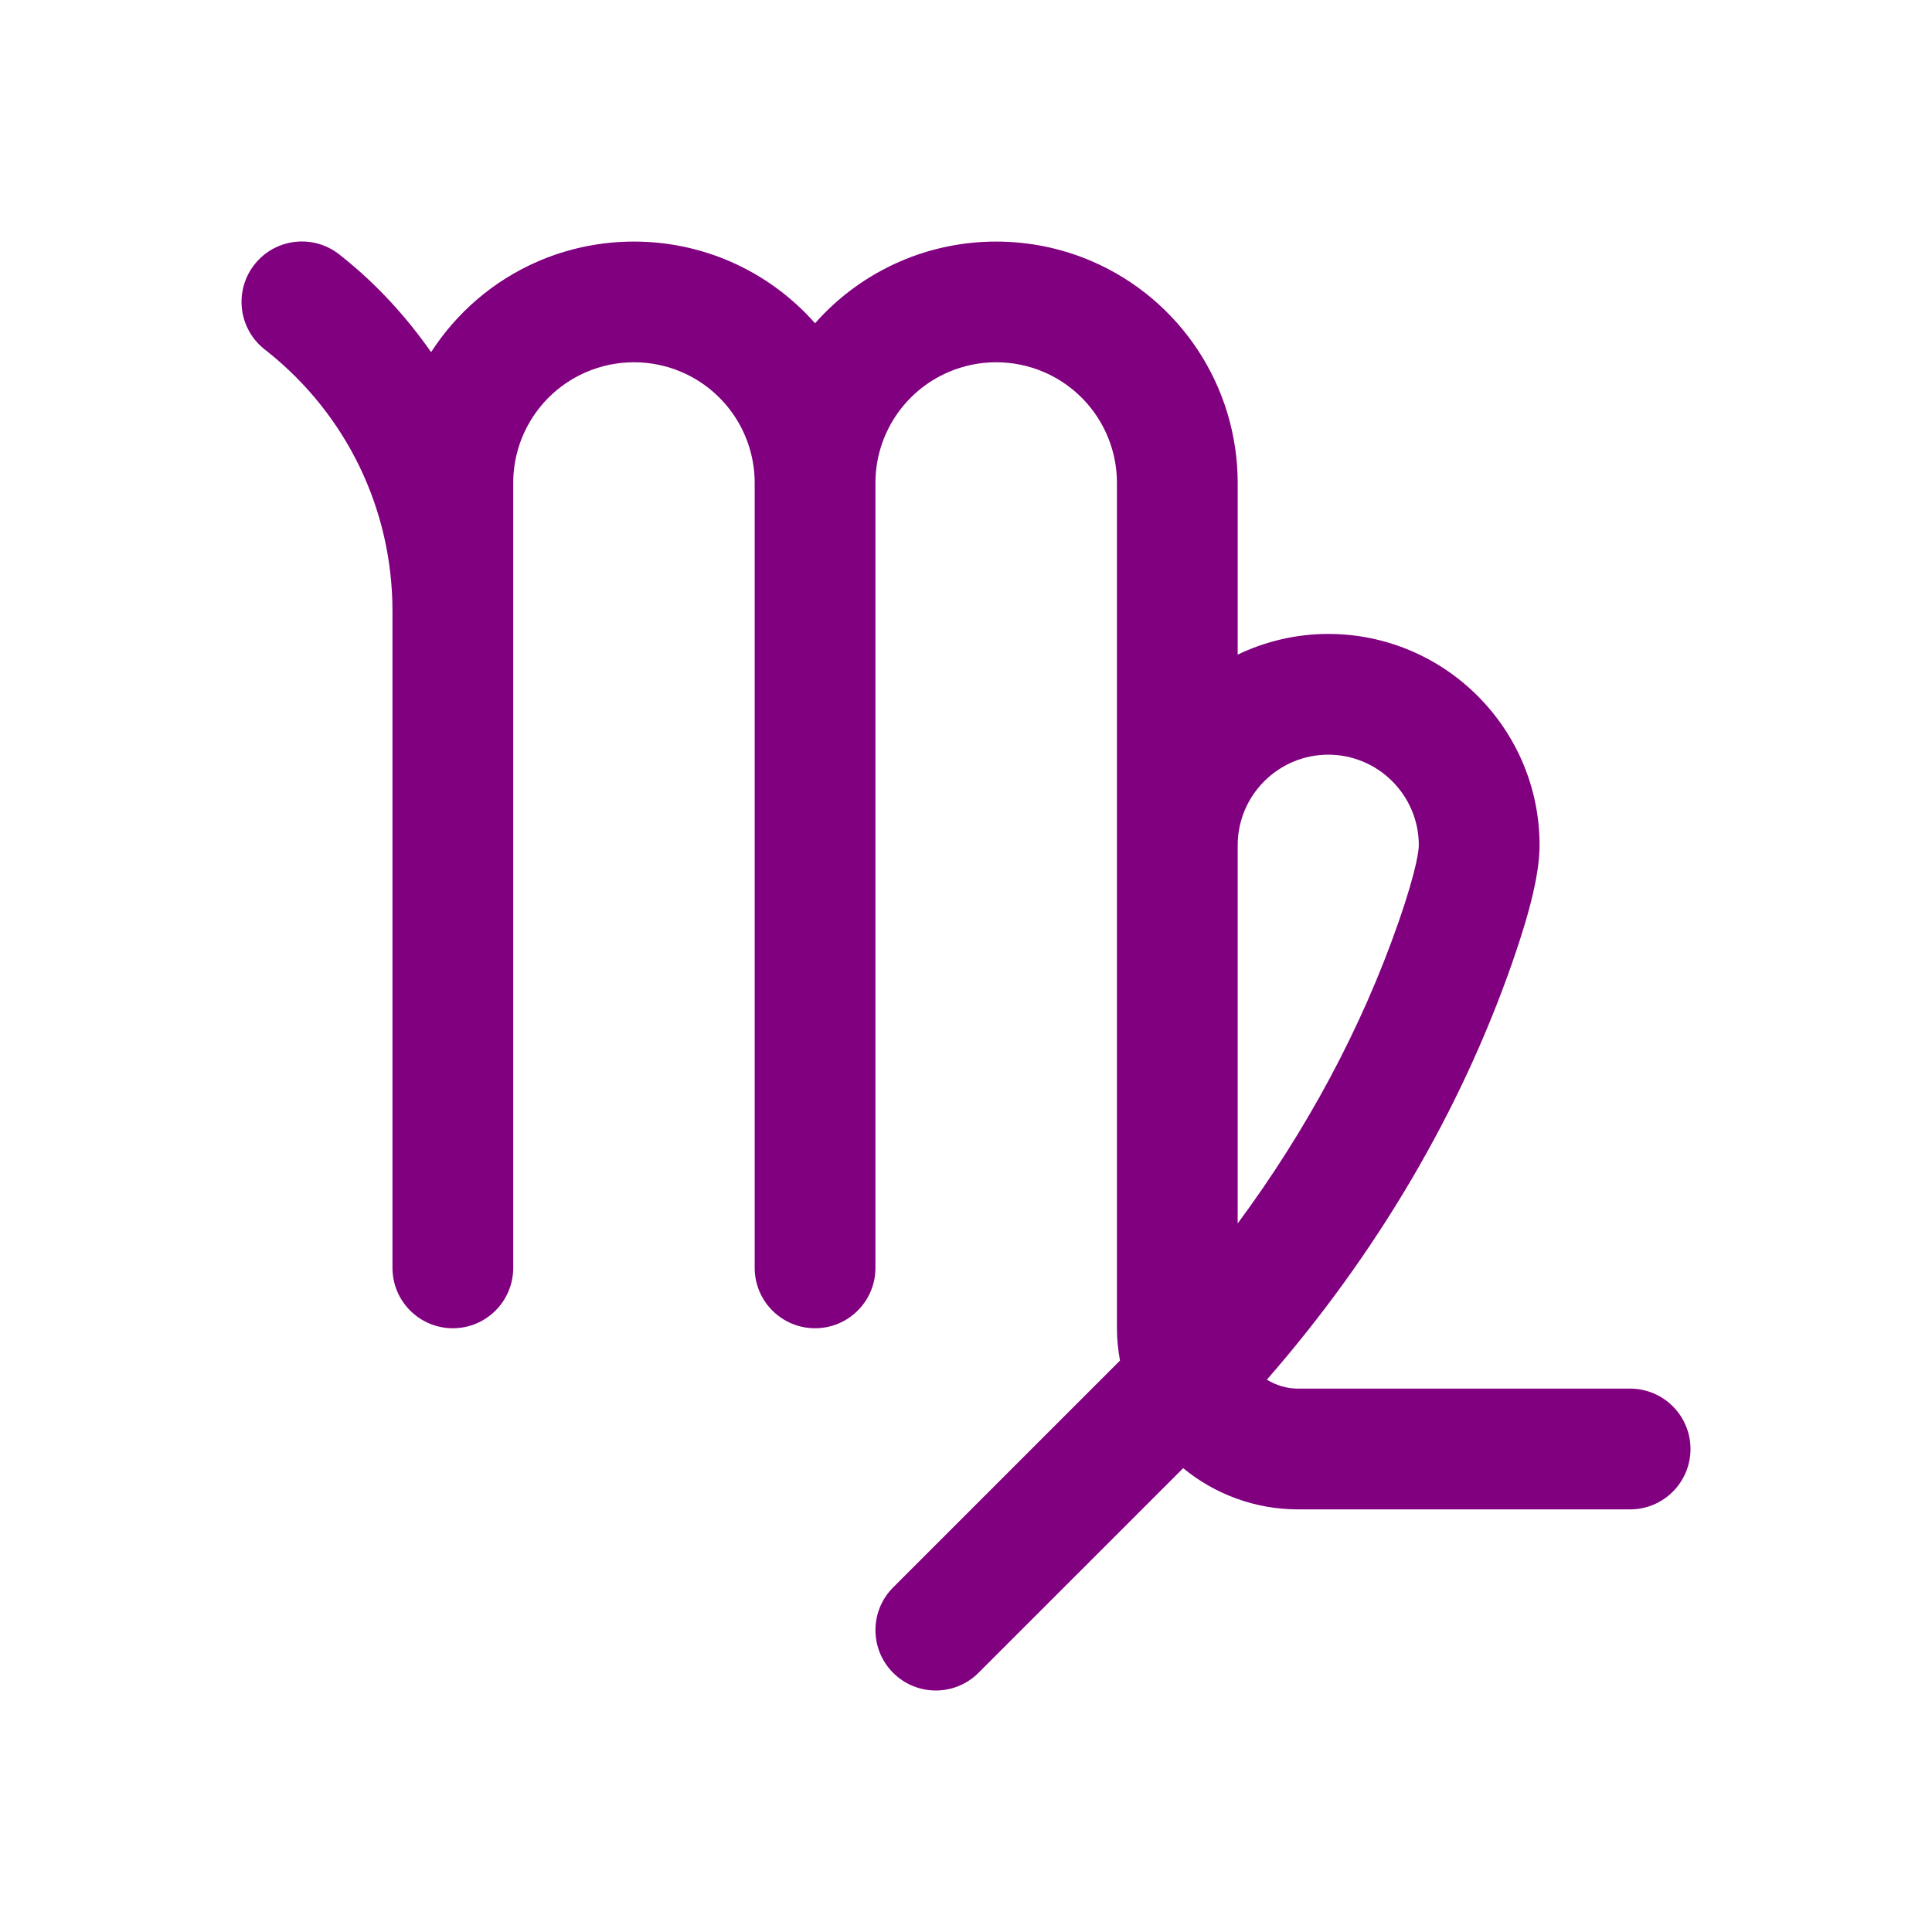 <?xml version="1.0" encoding="utf-8"?>
<!-- Generator: Adobe Illustrator 16.0.0, SVG Export Plug-In . SVG Version: 6.00 Build 0)  -->
<!DOCTYPE svg PUBLIC "-//W3C//DTD SVG 1.1//EN" "http://www.w3.org/Graphics/SVG/1.1/DTD/svg11.dtd">
<svg version="1.1" id="Layer" xmlns="http://www.w3.org/2000/svg" xmlns:xlink="http://www.w3.org/1999/xlink" x="0px" y="0px"
	 width="512px" height="512px" viewBox="0 0 512 512" enable-background="new 0 0 512 512" xml:space="preserve">
<path fill="#800080" d="M432,368h-88c-3.04,0-5.849-0.896-8.272-2.376c28.904-33.088,51.28-70.952,65.136-110.8
	c4.864-14,7.137-23.8,7.137-30.824c0-30.88-25.12-56-56-56c-8.601,0-16.713,2-24,5.48V128c0-25.536-15.145-48.592-38.576-58.736
	c-16.16-6.992-34.688-6.992-50.84,0c-8.832,3.824-16.48,9.48-22.584,16.408c-6.104-6.928-13.752-12.584-22.576-16.408
	c-16.16-6.992-34.688-6.992-50.84,0c-11.889,5.144-21.608,13.632-28.336,24.056c-6.496-9.264-14.2-17.776-23.288-25.048
	l-0.968-0.776c-6.912-5.52-16.977-4.384-22.488,2.52c-5.512,6.904-4.384,16.976,2.52,22.488l0.96,0.76
	c20.992,16.8,33.024,41.84,33.024,68.72V240v96c0,8.832,7.168,16,16,16s16-7.168,16-16v-96v-78.016V128
	c0-12.768,7.568-24.296,19.288-29.368c8.08-3.504,17.344-3.504,25.424,0C192.432,103.704,200,115.232,200,128v112v96
	c0,8.832,7.168,16,16,16s16-7.168,16-16v-96V128c0-12.768,7.567-24.296,19.288-29.368c8.08-3.504,17.344-3.504,25.424,0
	C288.432,103.704,296,115.232,296,128v224c0,2.928,0.304,5.784,0.808,8.568l-60.12,60.119c-6.248,6.248-6.248,16.377,0,22.624
	c3.12,3.128,7.216,4.688,11.313,4.688c4.096,0,8.184-1.561,11.312-4.688l54.24-54.231C321.848,395.896,332.448,400,344,400h88
	c8.831,0,16-7.168,16-16S440.831,368,432,368L432,368z M352,200c13.231,0,24,10.768,24,24c0,0.816-0.257,5.64-5.36,20.32
	c-9.769,28.088-24.296,55.104-42.64,79.905V224C328,210.768,338.768,200,352,200z"/>
</svg>
